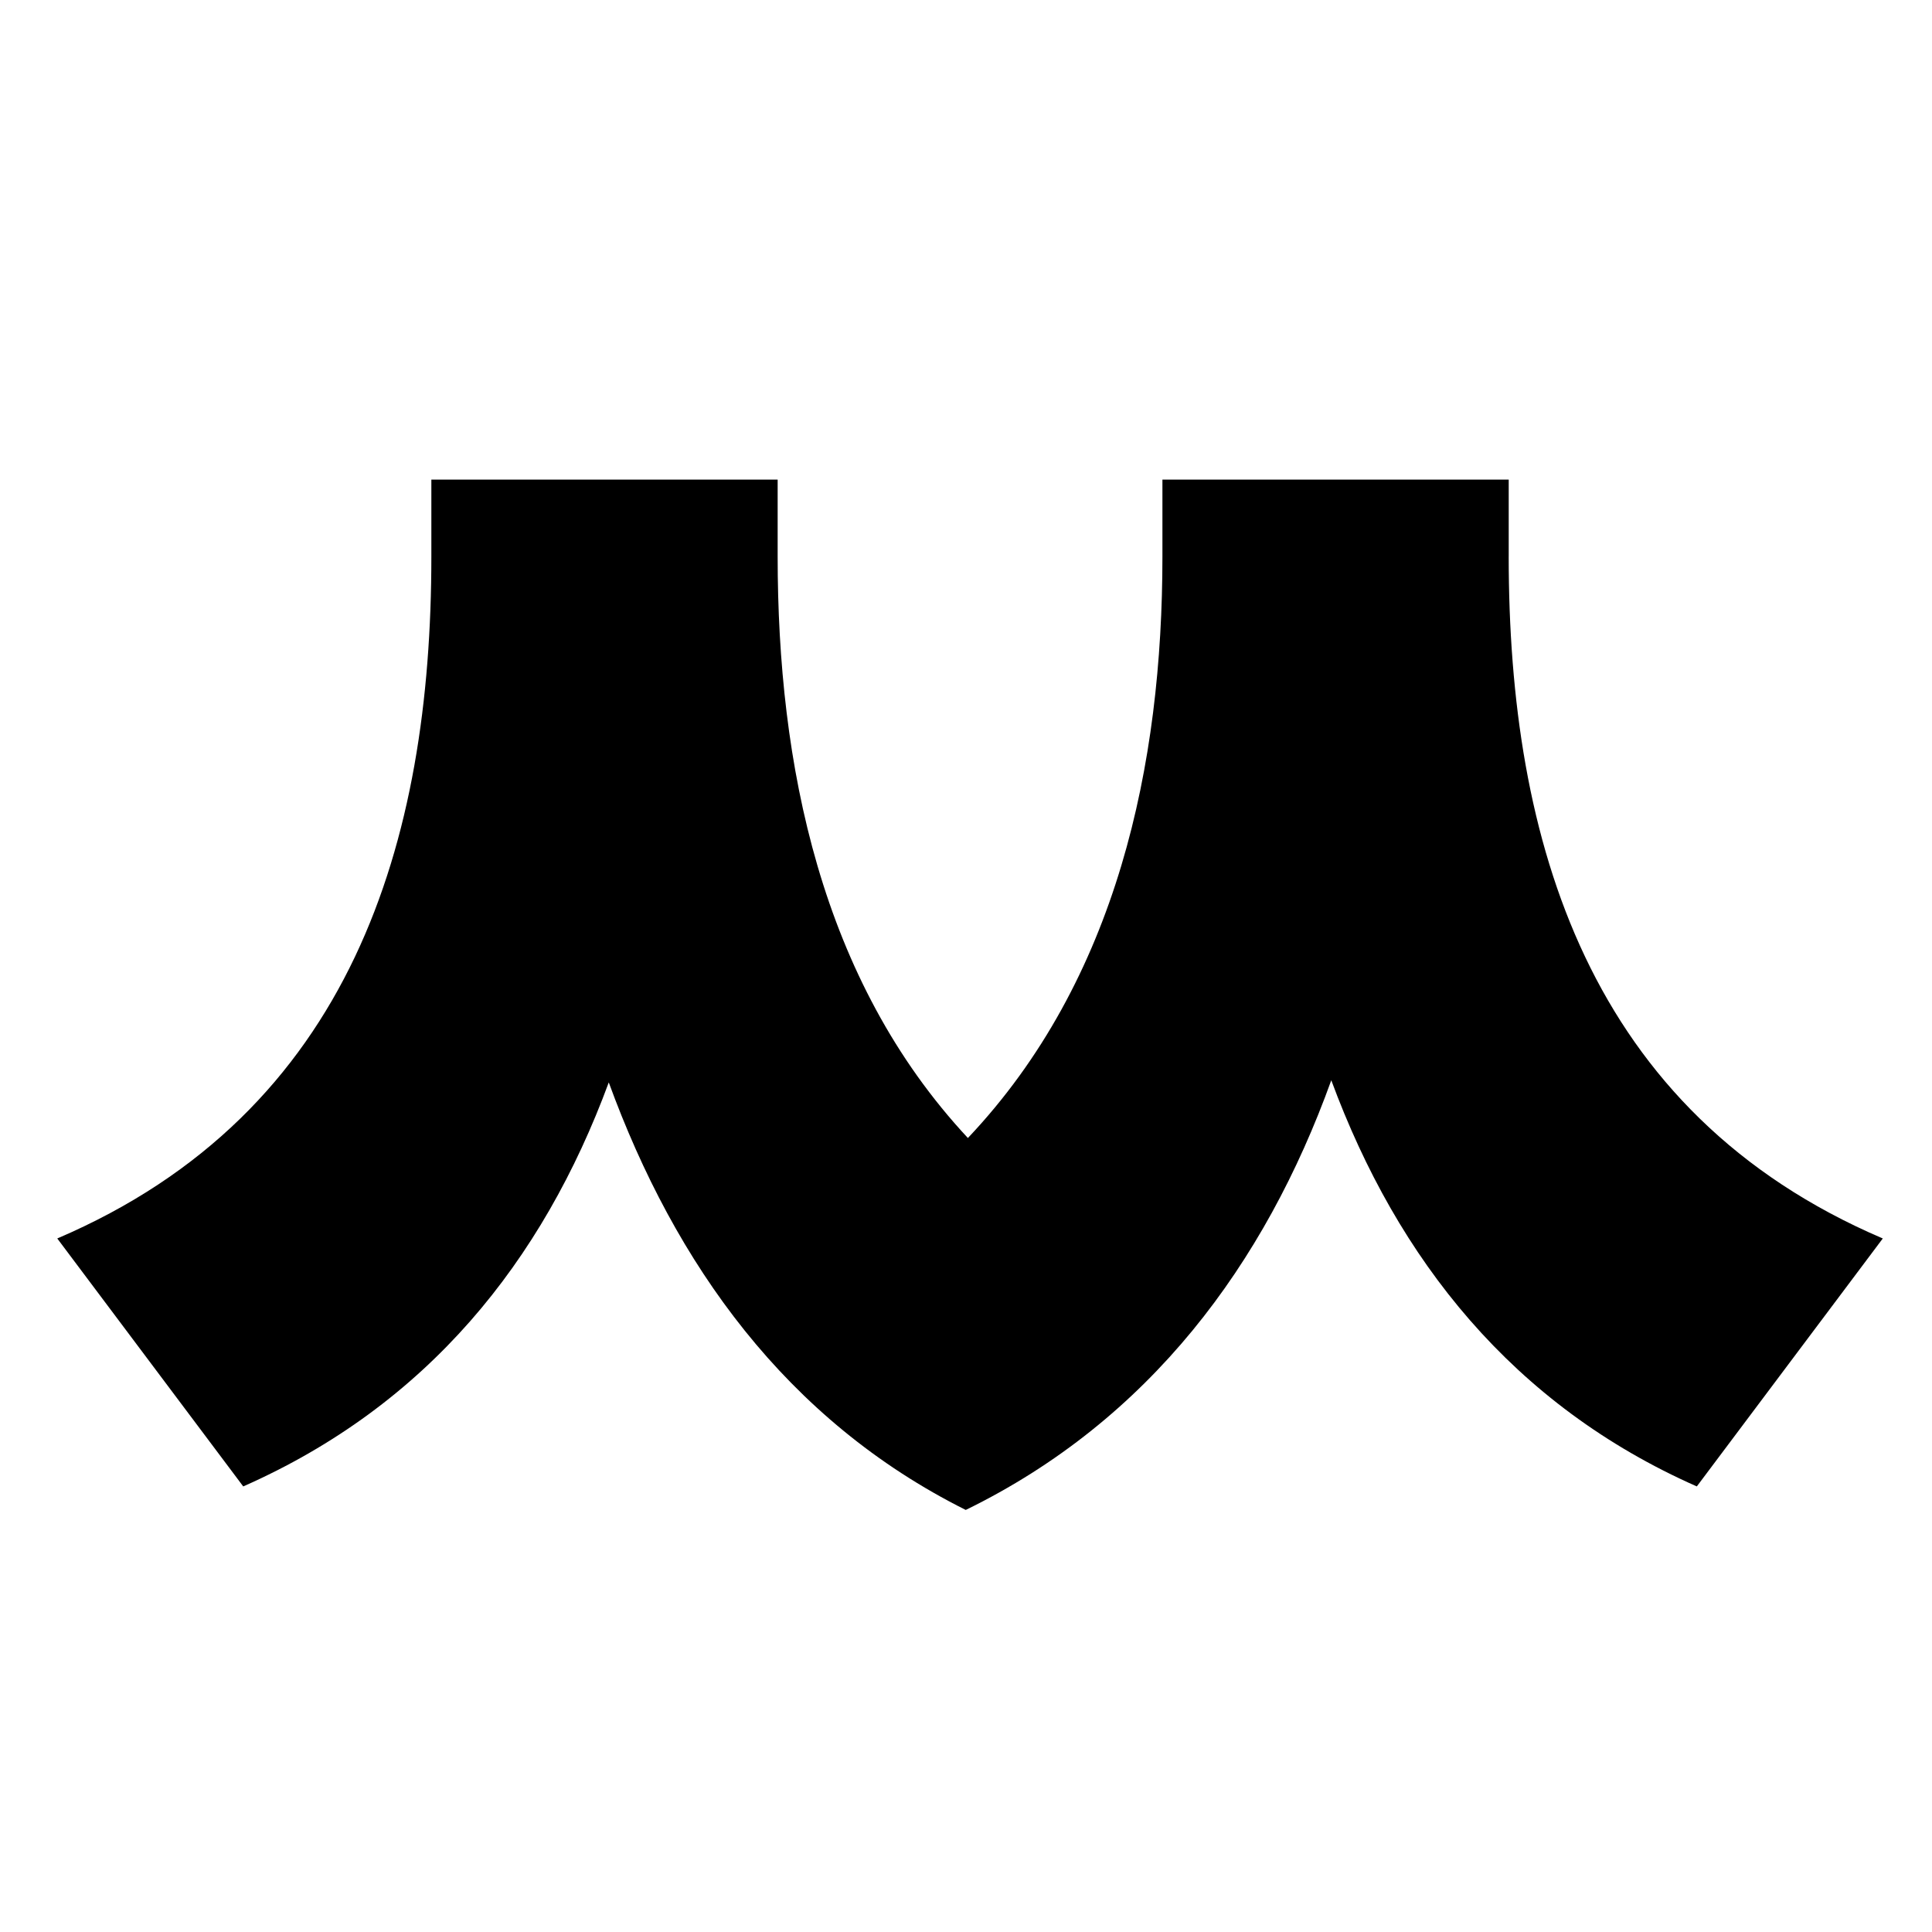 <?xml version="1.0" encoding="UTF-8"?>
<svg id="_레이어_1" data-name="레이어 1" xmlns="http://www.w3.org/2000/svg" viewBox="0 0 700 700">
  <path d="m546.63,201.65c0,103.01,28.66,201.38,135.54,247.07l-67.38,89.84c-66.61-29.43-108.43-82.1-132.44-147.16-24.01,66.61-65.83,123.15-132.44,155.68-65.06-32.53-105.33-89.07-129.34-154.9-24.01,65.06-65.83,116.95-132.44,146.38l-67.38-89.84c106.88-45.7,135.54-144.06,135.54-247.07v-27.88h125.47v27.88c0,75.13,15.49,153.36,68.93,210.67,54.22-57.31,70.48-135.54,70.48-210.67v-27.88h125.47v27.88Z"/>
</svg>